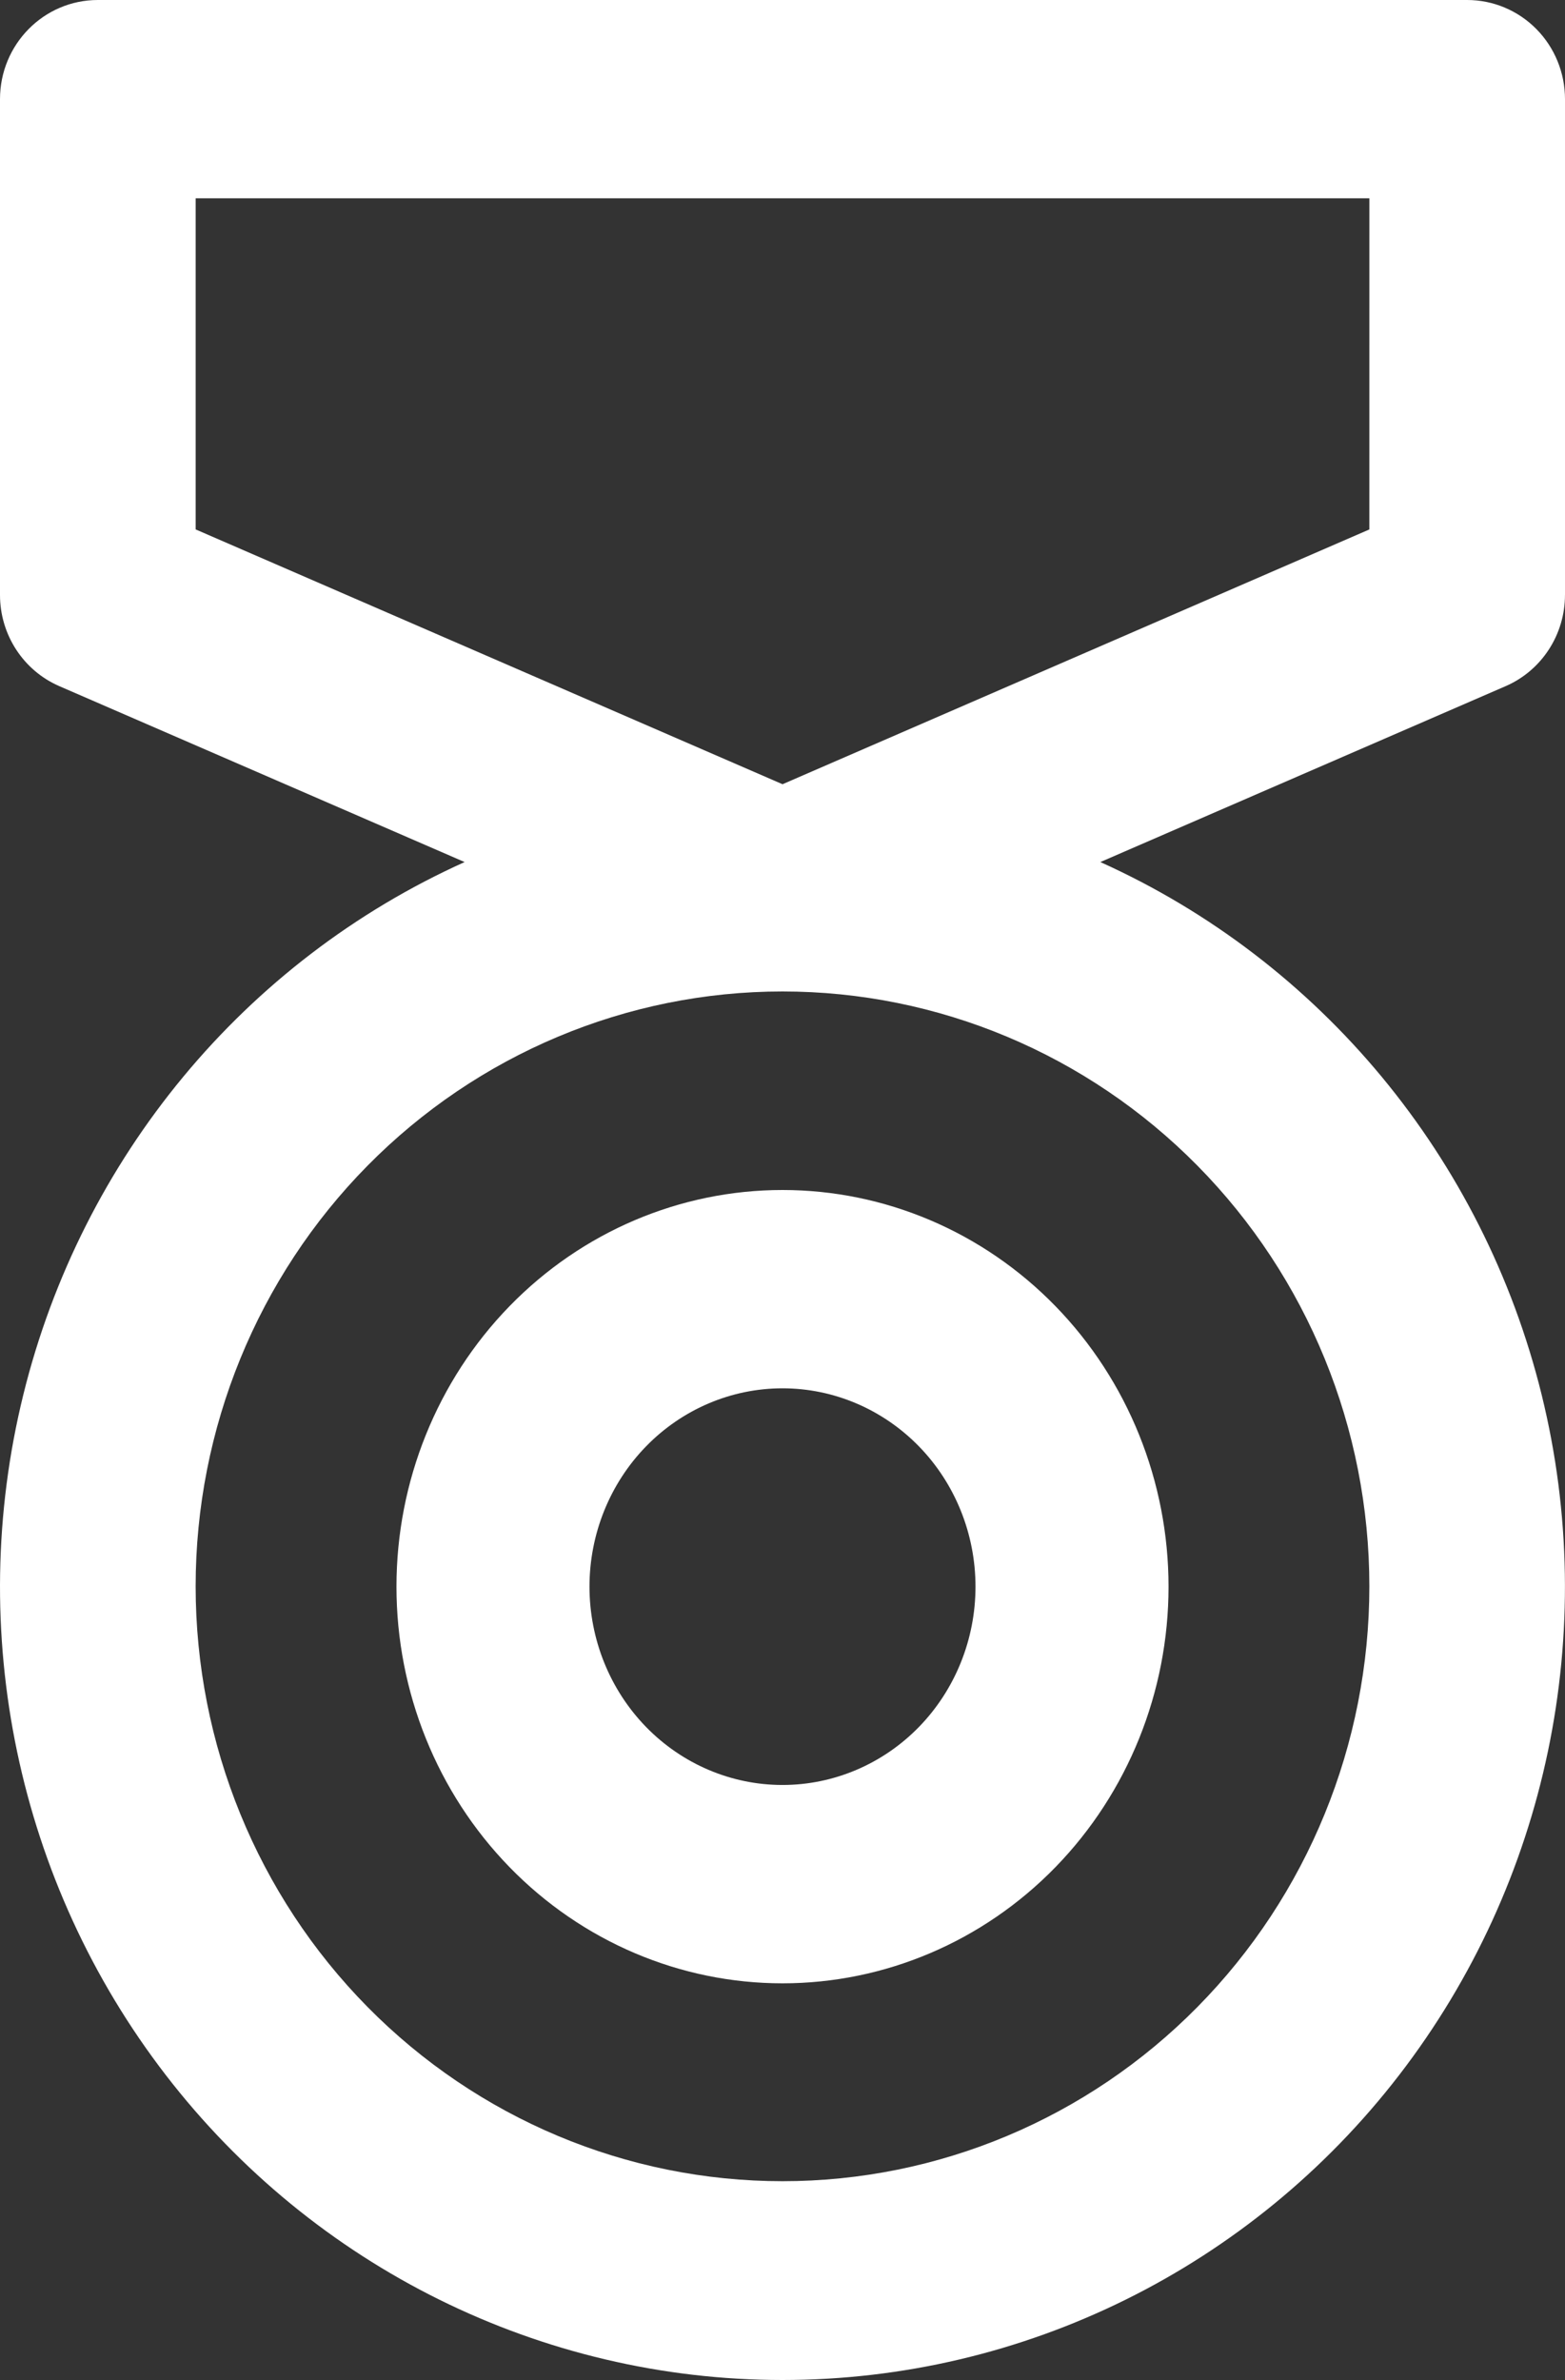 <svg width="75" height="114" viewBox="0 0 75 114" fill="none" xmlns="http://www.w3.org/2000/svg">
<rect x="0" y="0" width="75" height="114" fill="#333333" stroke="none"/>
<path d="M75 28.494V4.749C75 3.488 74.506 2.281 73.627 1.39C72.747 0.5 71.555 0 70.311 0H4.689C2.099 0 1.79603e-06 2.125 1.79603e-06 4.749V28.494C-0.002 30.394 1.113 32.113 2.836 32.863L22.266 41.292C11.715 46.044 3.915 55.456 1.118 66.803C-1.679 78.153 0.839 90.174 7.945 99.393C15.052 108.612 25.954 114 37.499 114C49.044 114 59.947 108.612 67.053 99.393C74.16 90.174 76.677 78.152 73.88 66.803C71.083 55.456 63.283 46.044 52.732 41.292L72.162 32.863C73.885 32.113 75 30.394 74.999 28.494L75 28.494ZM65.624 75.984C65.624 83.54 62.662 90.788 57.386 96.132C52.112 101.477 44.96 104.478 37.5 104.478C30.041 104.478 22.889 101.477 17.614 96.132C12.339 90.788 9.376 83.541 9.376 75.984C9.376 68.426 12.339 61.18 17.614 55.835C22.889 50.491 30.041 47.49 37.5 47.49C44.96 47.49 52.112 50.491 57.386 55.835C62.662 61.179 65.624 68.426 65.624 75.984ZM65.624 25.36L37.501 37.564L9.377 25.359V9.498H65.625L65.624 25.36Z" fill="white"/>
<path d="M19 76C19 81.04 20.95 85.872 24.418 89.434C27.888 92.997 32.593 95 37.5 95C42.407 95 47.112 92.997 50.582 89.434C54.05 85.872 56 81.04 56 76C56 70.96 54.05 66.128 50.582 62.565C47.112 59.001 42.407 57 37.5 57C32.593 57 27.888 59.001 24.418 62.565C20.95 66.128 19 70.96 19 76ZM46.749 76C46.749 78.52 45.775 80.935 44.041 82.718C42.305 84.499 39.953 85.499 37.5 85.499C35.046 85.499 32.694 84.499 30.959 82.718C29.225 80.935 28.25 78.52 28.25 76C28.25 73.48 29.225 71.063 30.959 69.282C32.694 67.501 35.046 66.499 37.5 66.499C39.953 66.499 42.305 67.501 44.041 69.282C45.775 71.063 46.749 73.48 46.749 76Z" fill="white"/>
</svg>
